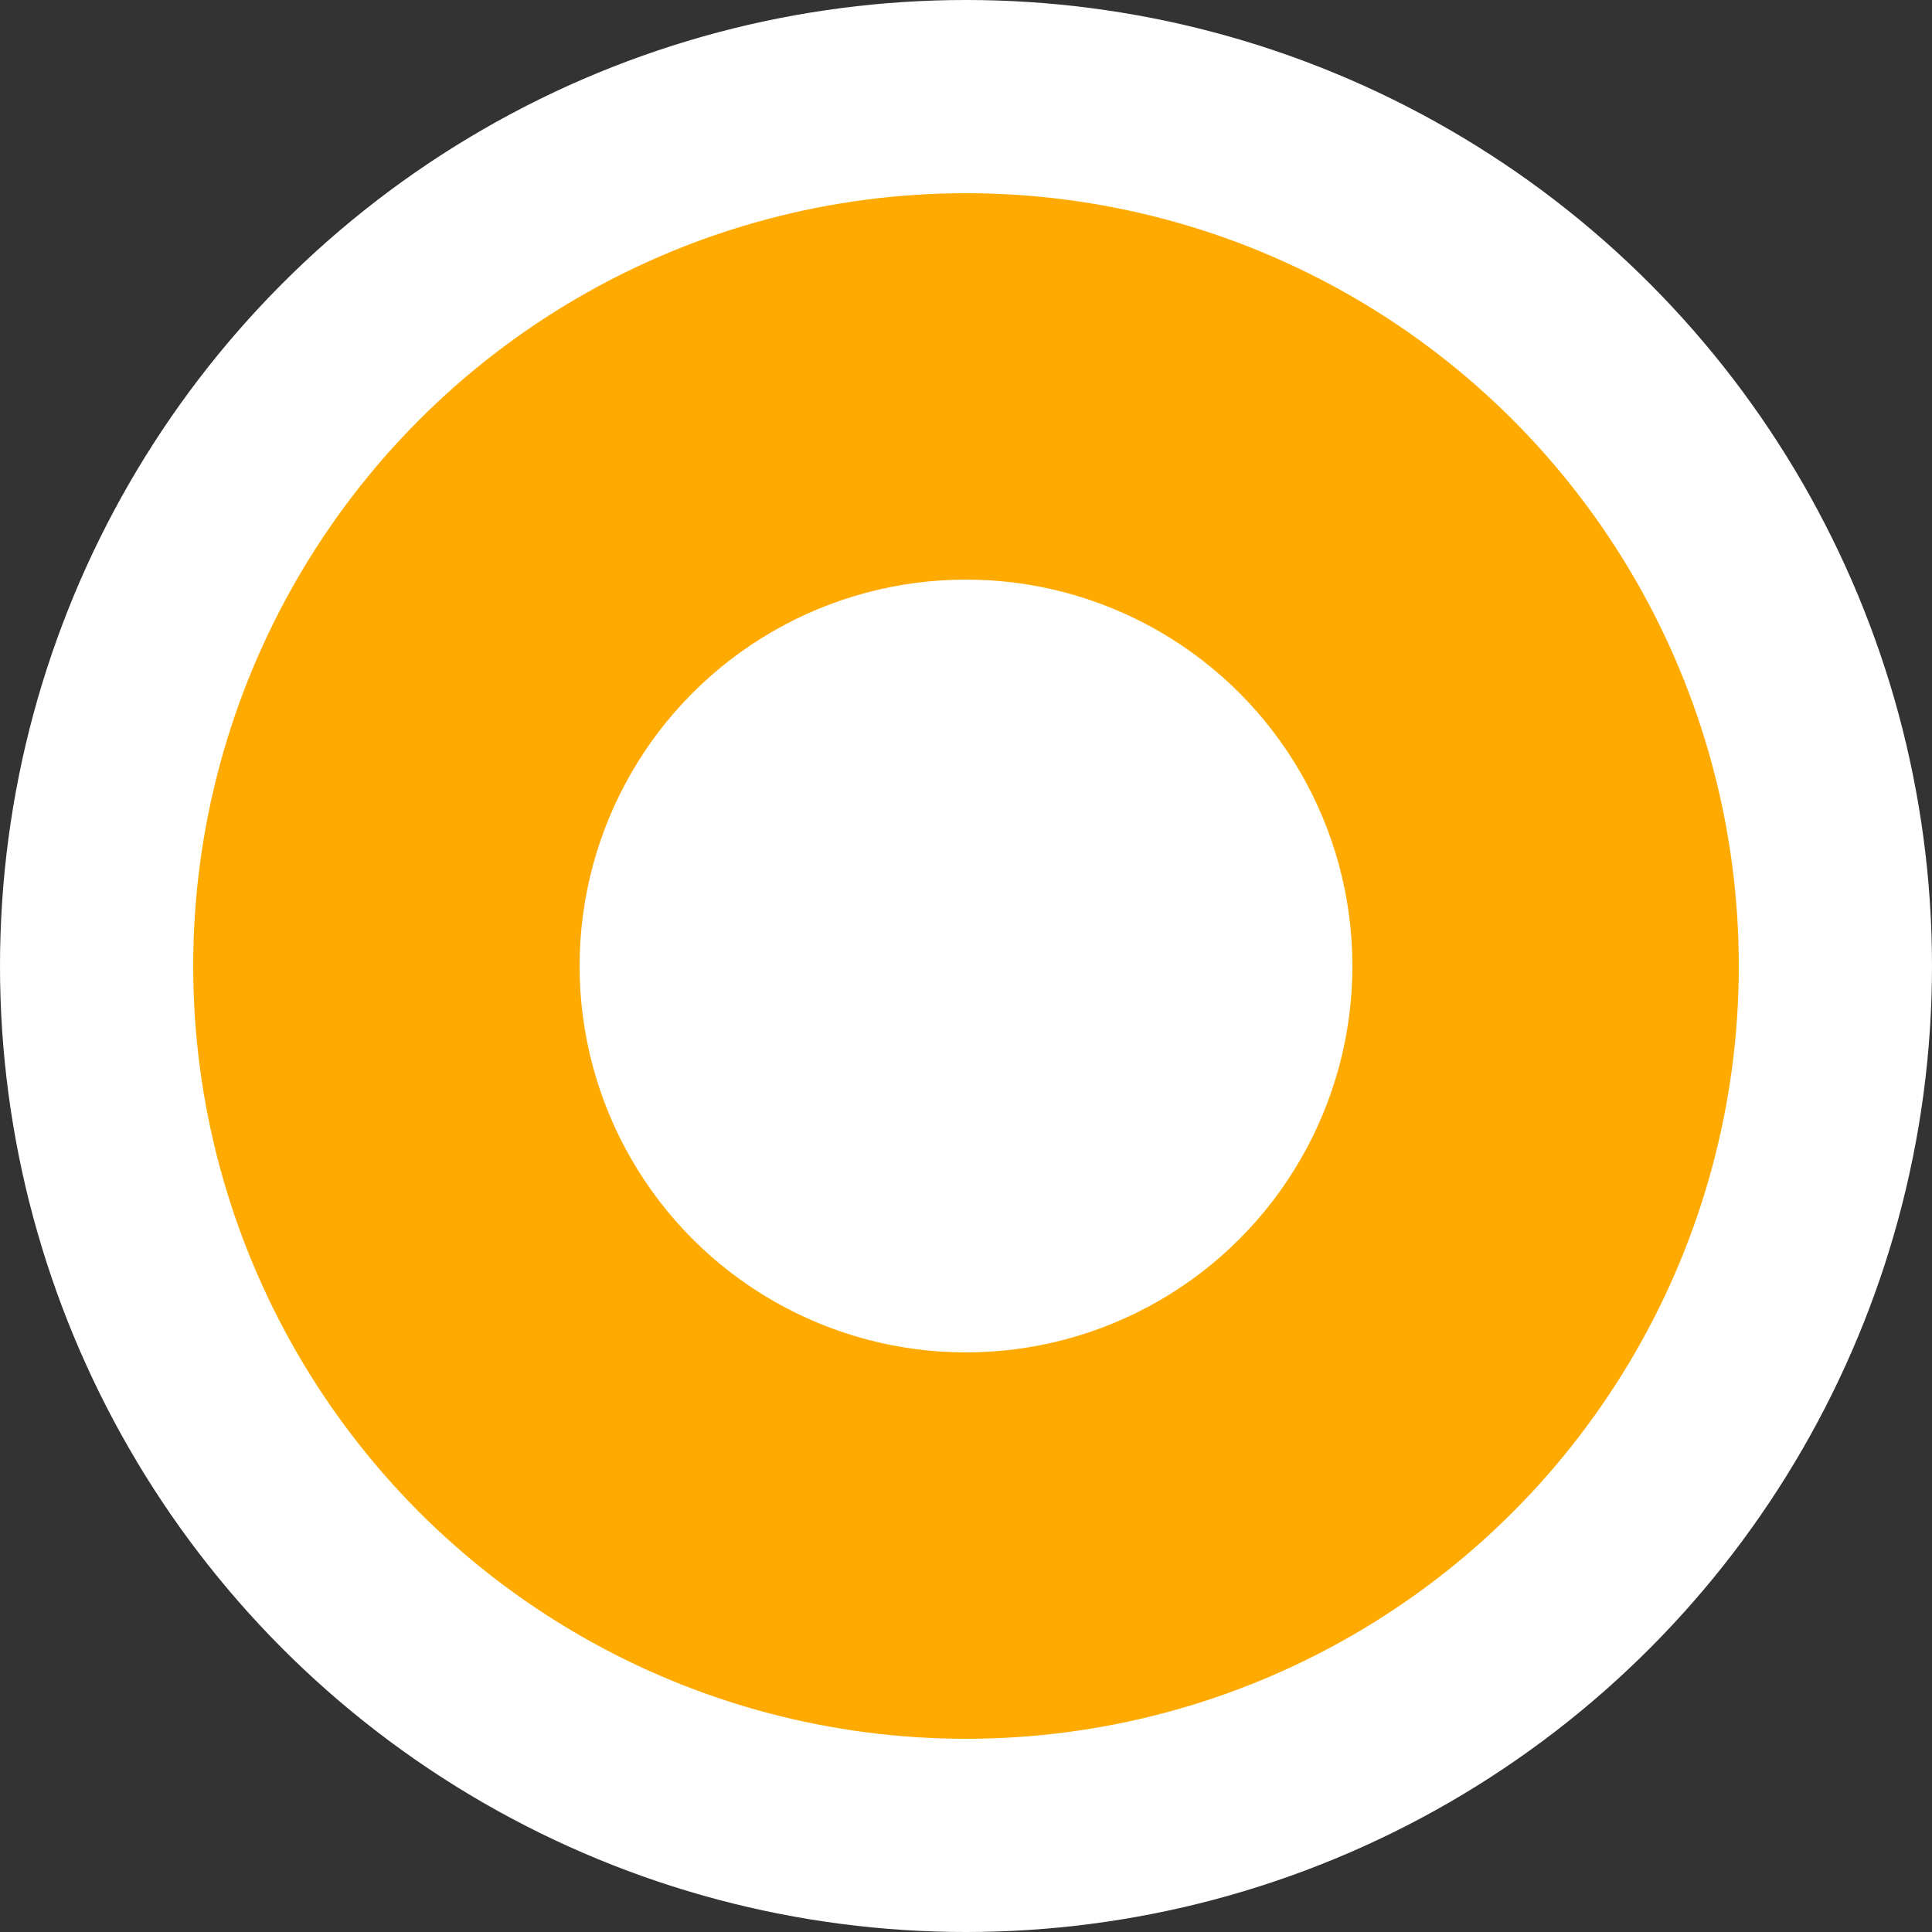 <?xml version="1.0" encoding="UTF-8"?><svg id="Layer_1" xmlns="http://www.w3.org/2000/svg" width="5" height="5" viewBox="0 0 5 5"><rect x="0" y="0" width="5" height="5" fill="#333333" stroke="none"/><circle cx="2.5" cy="2.5" r="2.5" fill="#fff" stroke-width="0"/><circle cx="2.5" cy="2.5" r="2" fill="#fa0" stroke-width="0"/><circle cx="2.5" cy="2.5" r="1" fill="#fff" stroke-width="0"/></svg>